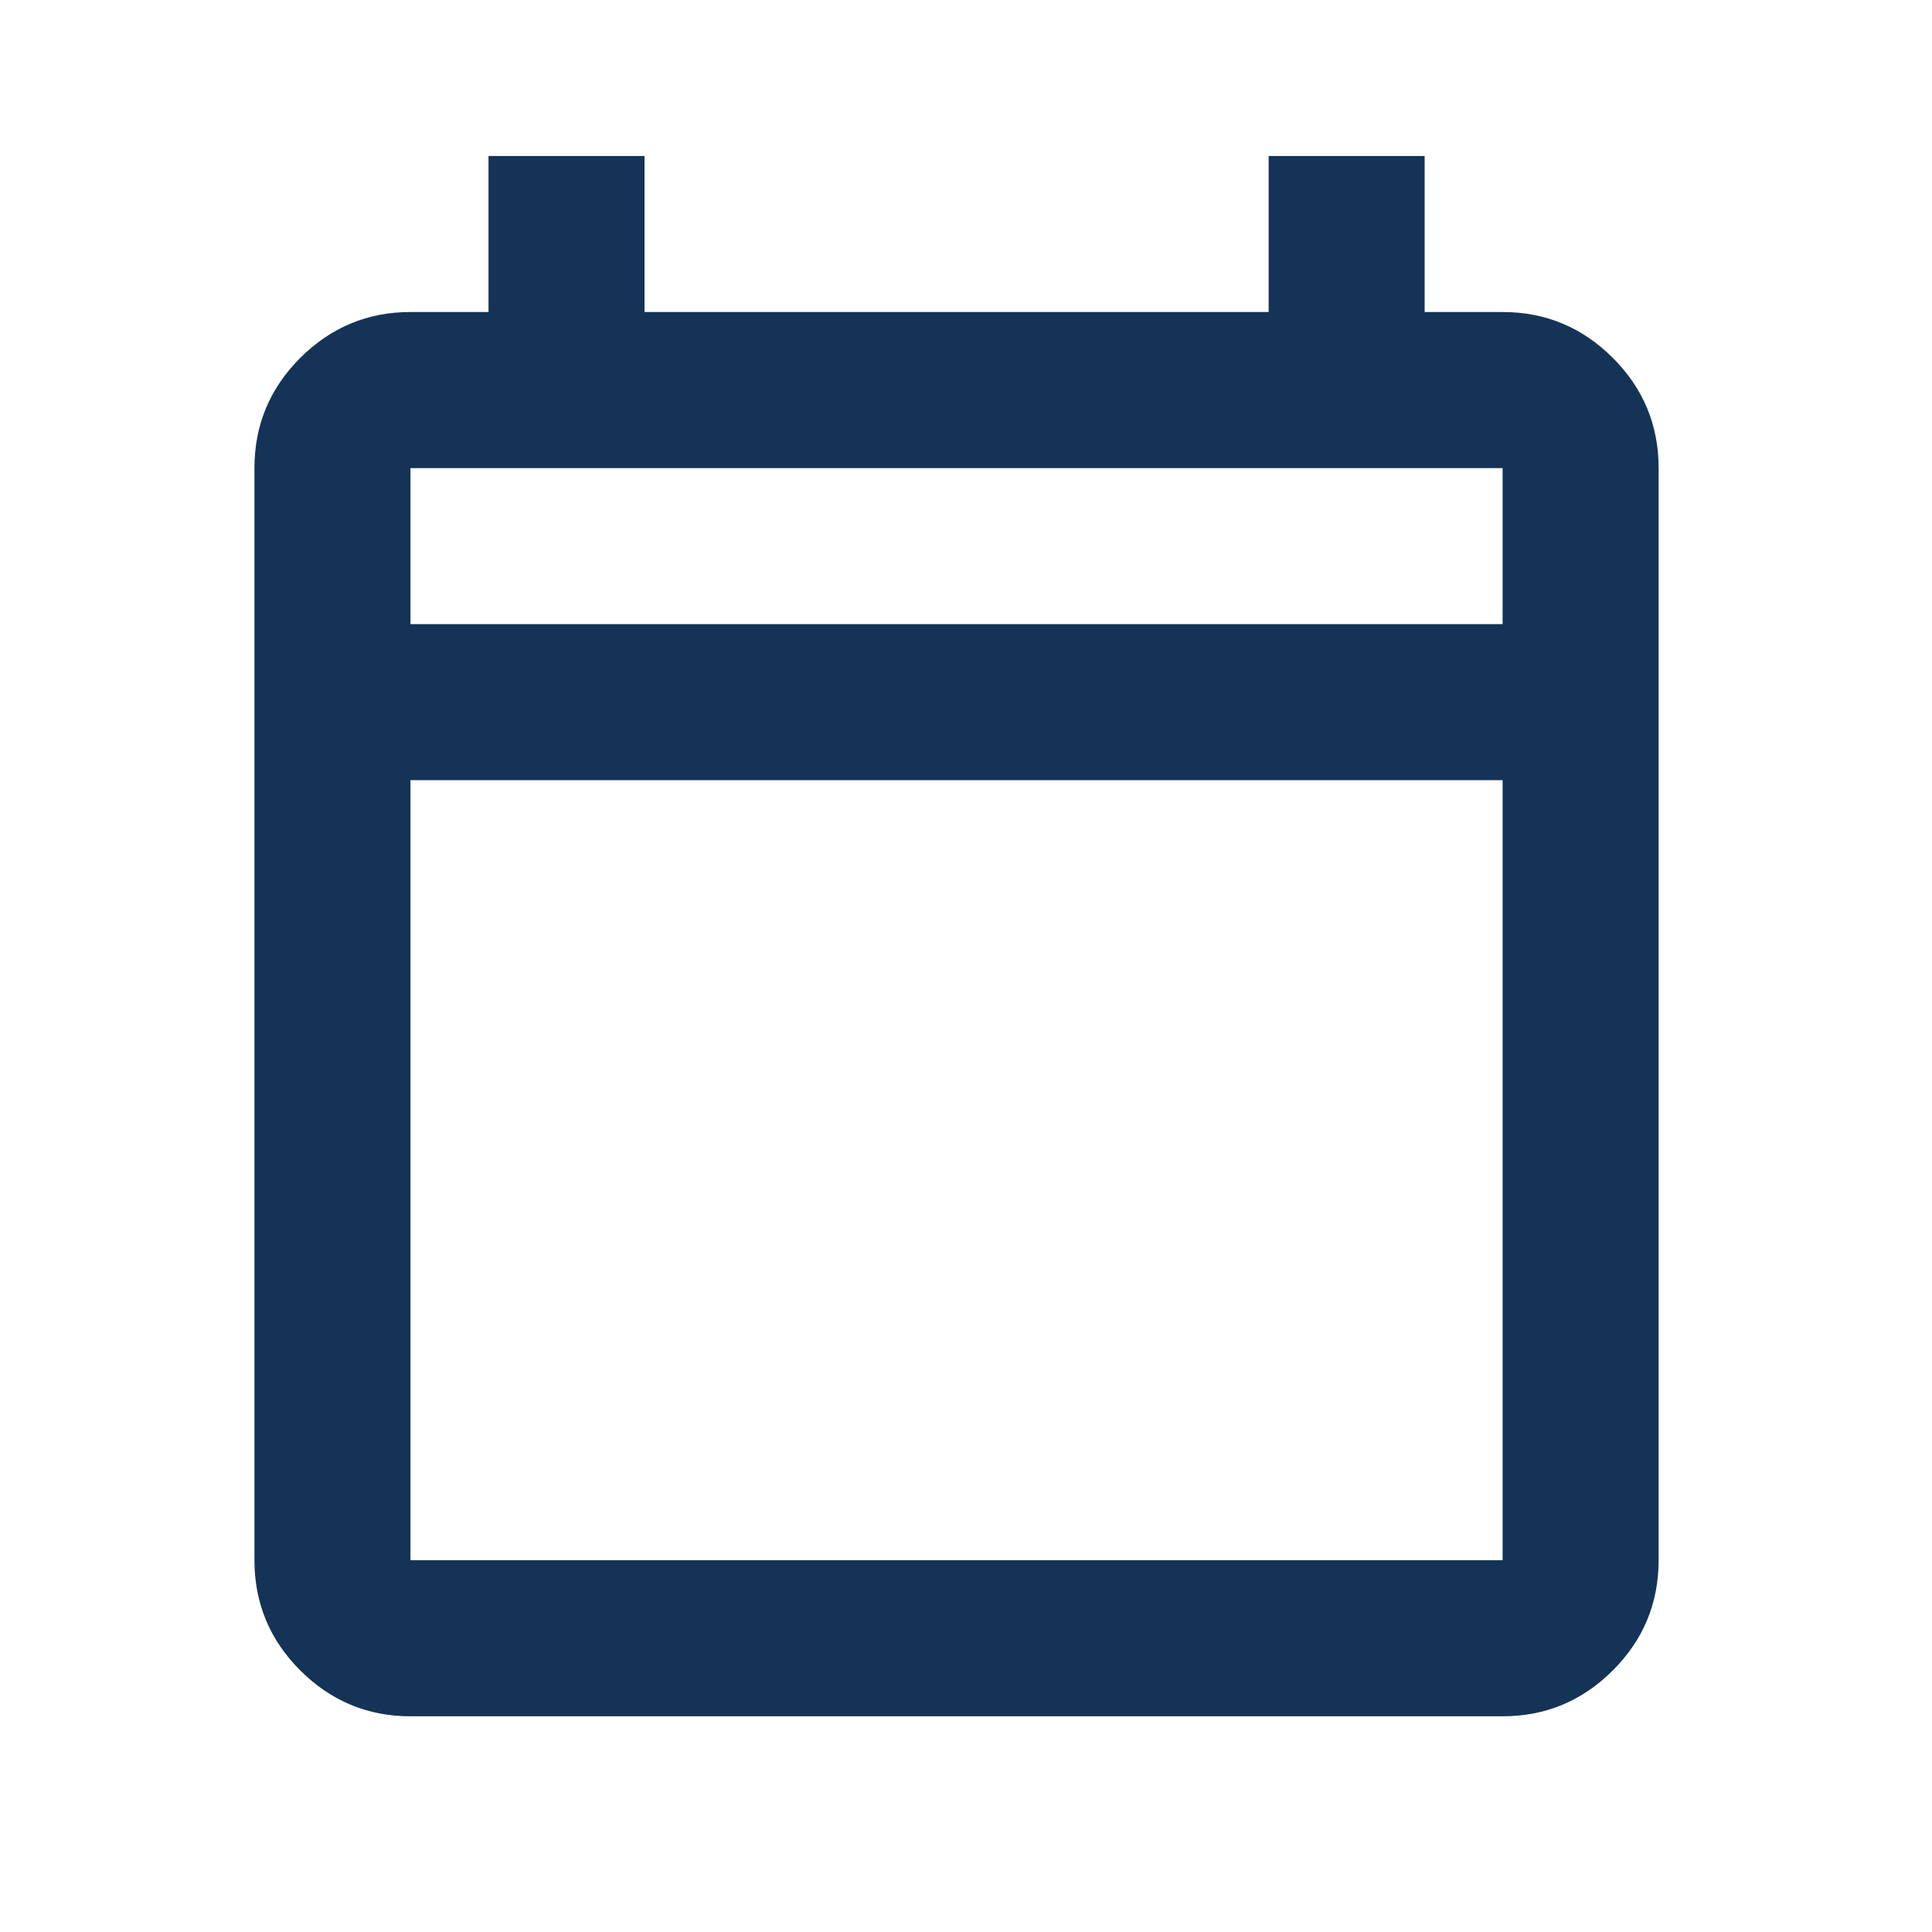 <svg width="20" height="20" viewBox="0 0 20 20" fill="none" xmlns="http://www.w3.org/2000/svg">
<mask id="mask0_996_21192" style="mask-type:alpha" maskUnits="userSpaceOnUse" x="0" y="0" width="20" height="20">
<rect x="0.211" width="19.382" height="19.382" fill="#D9D9D9"/>
</mask>
<g mask="url(#mask0_996_21192)">
<path d="M4.249 17.767C3.805 17.767 3.425 17.608 3.108 17.292C2.792 16.976 2.634 16.596 2.634 16.151V4.846C2.634 4.401 2.792 4.021 3.108 3.705C3.425 3.389 3.805 3.23 4.249 3.23H5.057V1.615H6.672V3.23H13.133V1.615H14.748V3.23H15.555C15.999 3.23 16.38 3.389 16.696 3.705C17.012 4.021 17.17 4.401 17.17 4.846V16.151C17.17 16.596 17.012 16.976 16.696 17.292C16.38 17.608 15.999 17.767 15.555 17.767H4.249ZM4.249 16.151H15.555V8.076H4.249V16.151ZM4.249 6.461H15.555V4.846H4.249V6.461Z" fill="#153356"/>
</g>
</svg>
